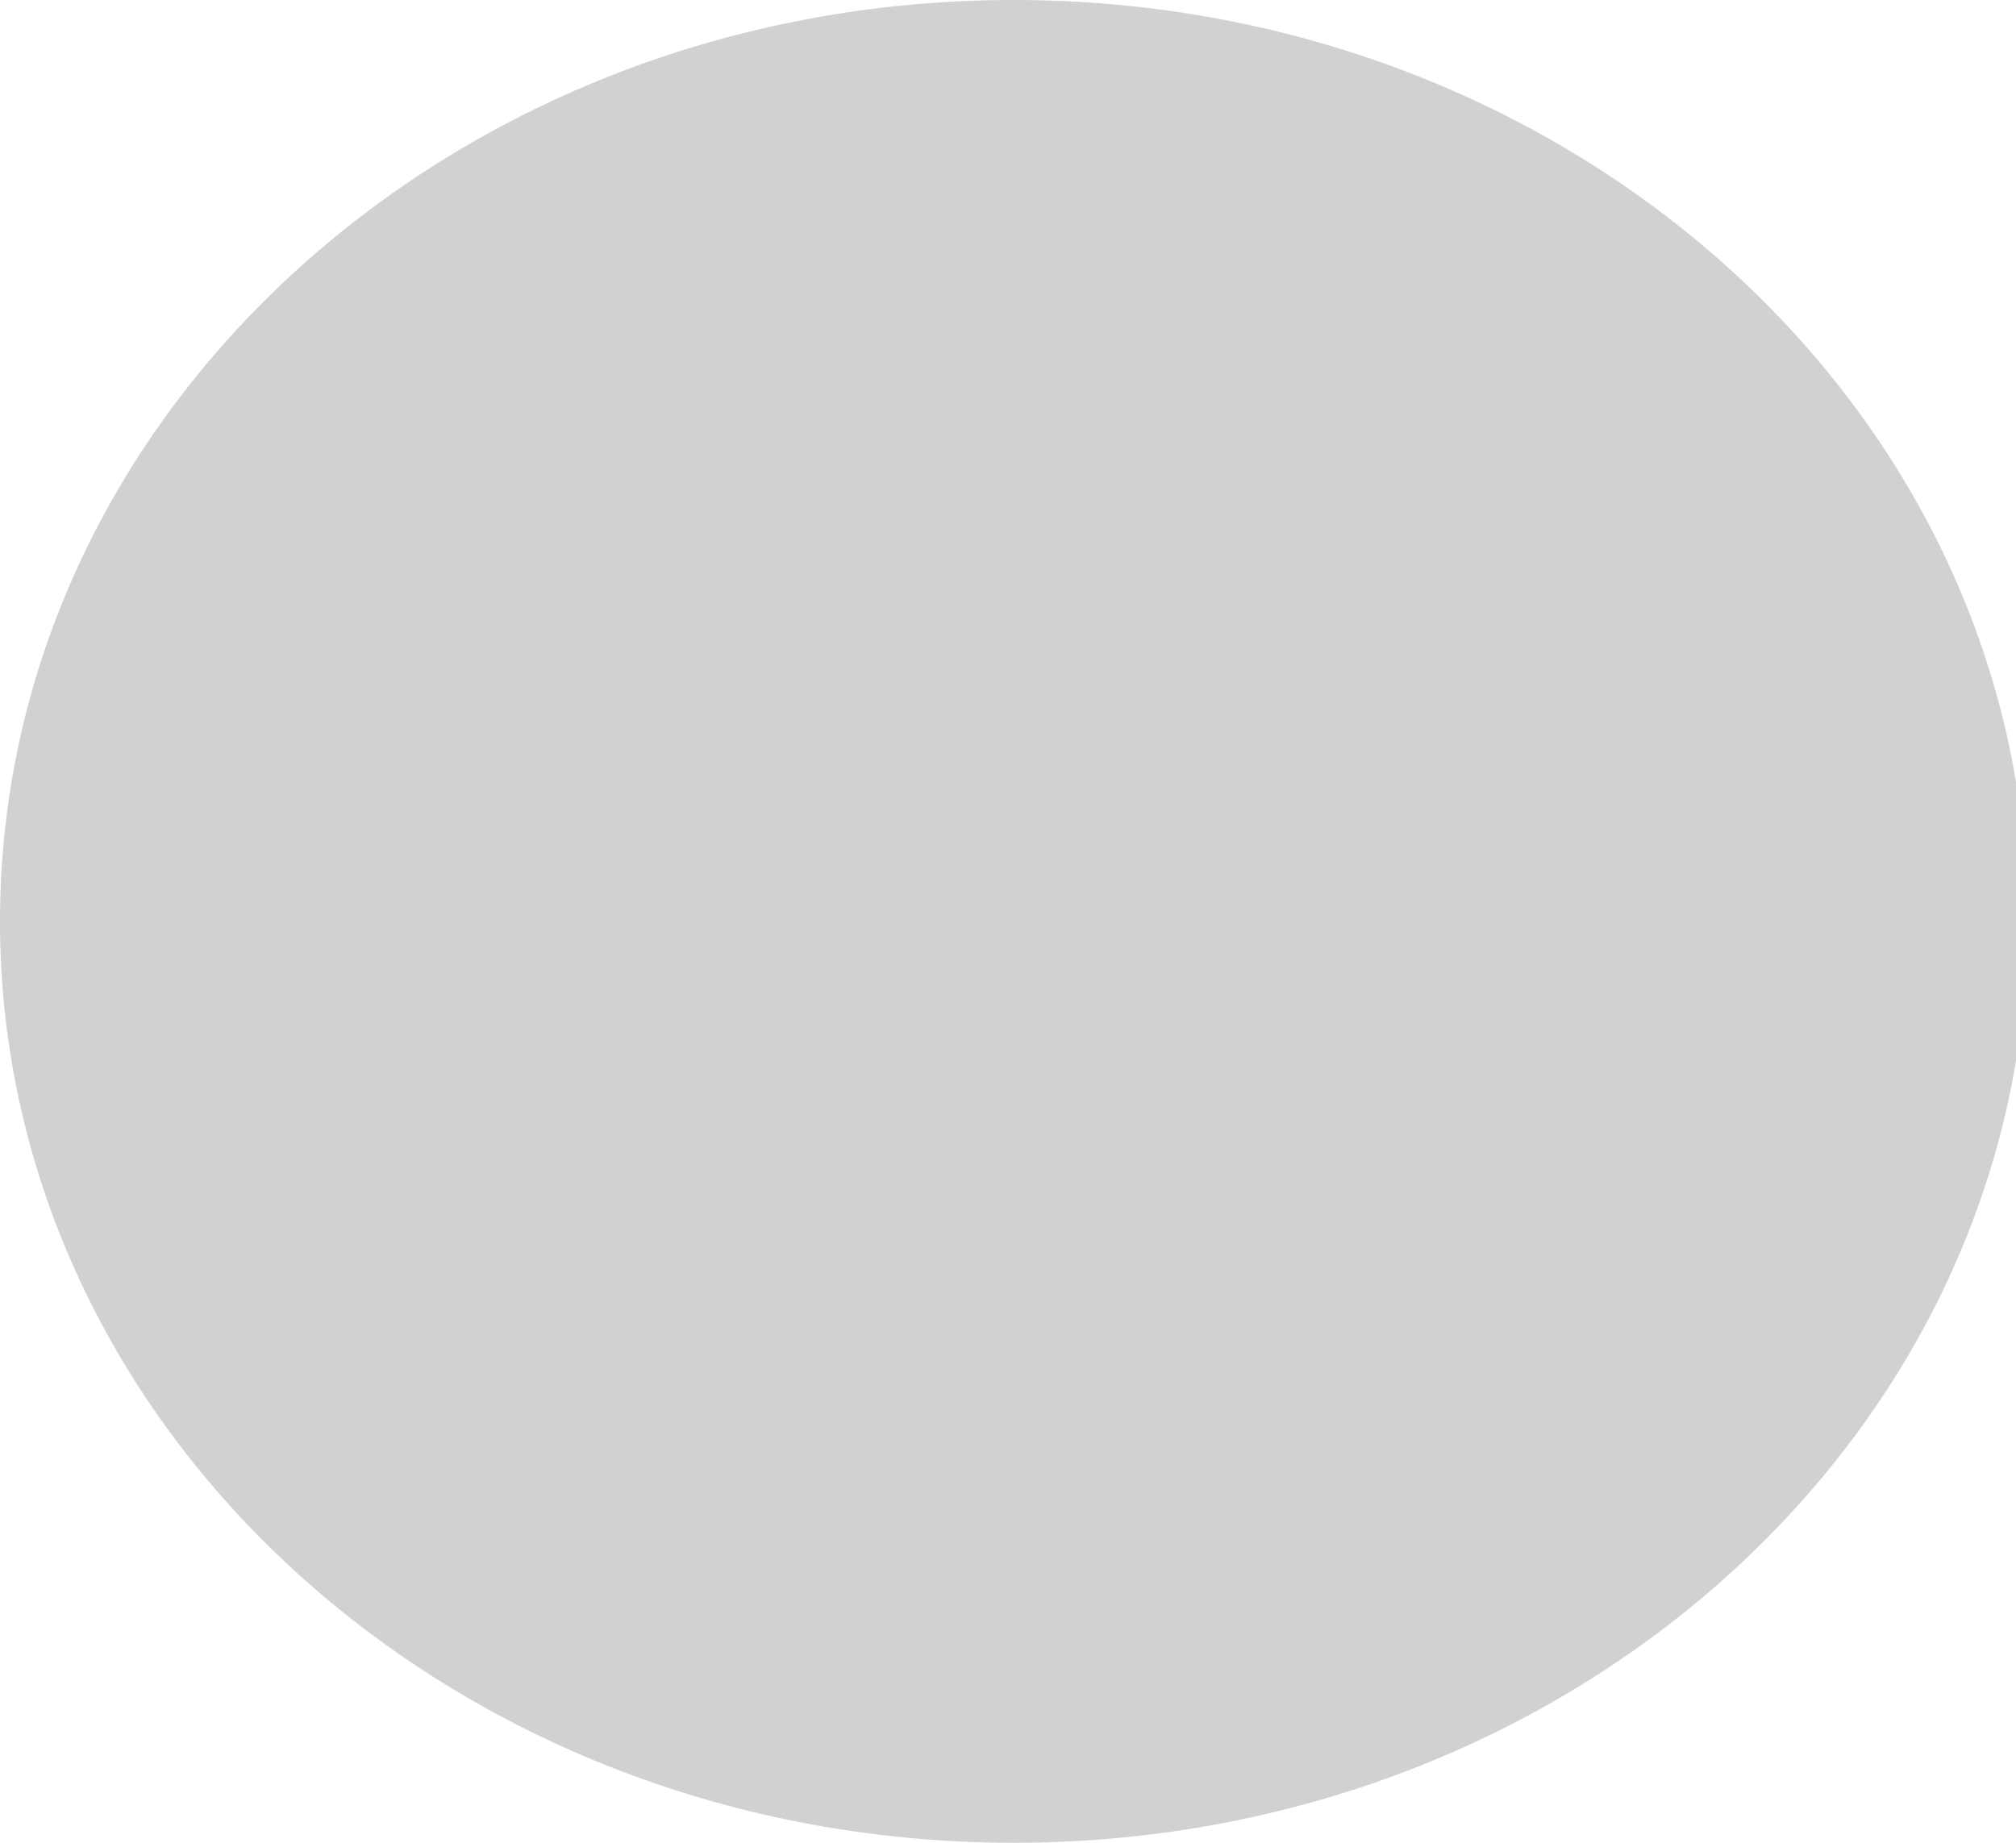 <!-- Generated by IcoMoon.io -->
<svg version="1.1" xmlns="http://www.w3.org/2000/svg" width="35" height="32" viewBox="0 0 35 32">
<title>Ellipse73</title>
<path fill="#d2d1d1" d="M35.2 16c0 8.837-7.88 16-17.6 16s-17.6-7.163-17.6-16c0-8.837 7.88-16 17.6-16s17.6 7.163 17.6 16z"></path>
</svg>
